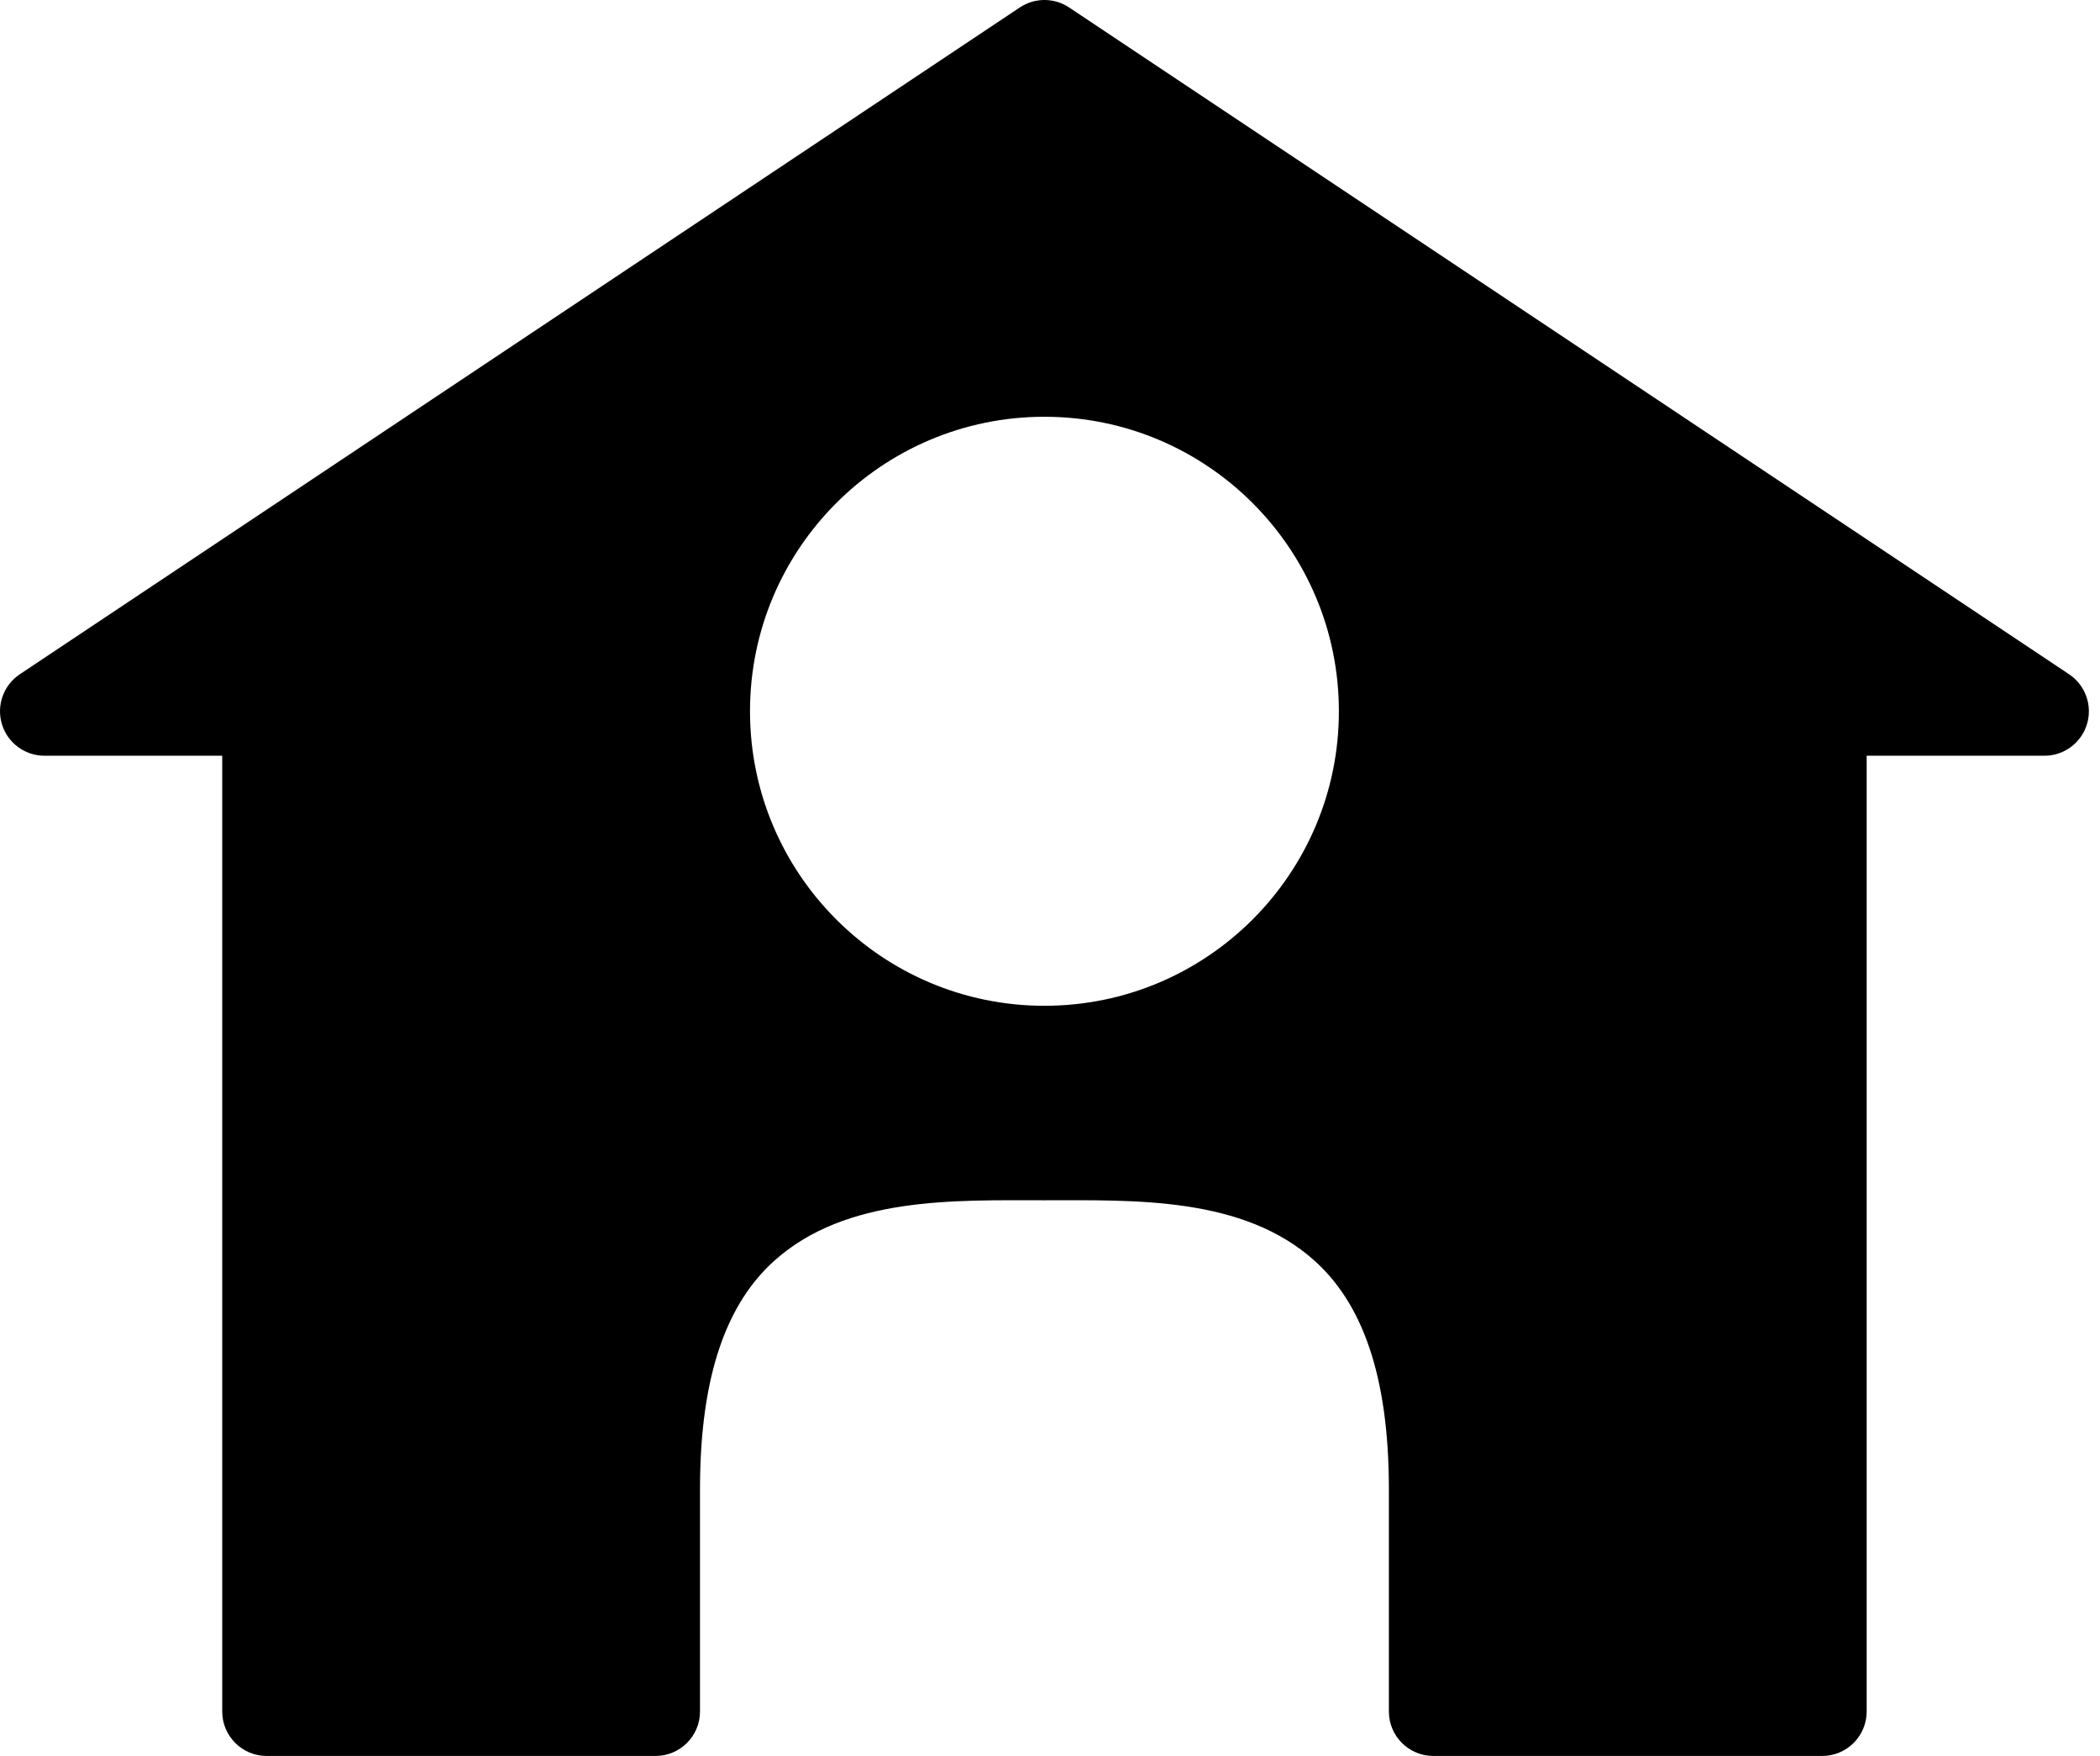 <?xml version="1.0" encoding="UTF-8" standalone="no"?>
<!DOCTYPE svg PUBLIC "-//W3C//DTD SVG 1.1//EN" "http://www.w3.org/Graphics/SVG/1.1/DTD/svg11.dtd">
<svg width="100%" height="100%" viewBox="0 0 189 158" version="1.1" xmlns="http://www.w3.org/2000/svg" xmlns:xlink="http://www.w3.org/1999/xlink" xml:space="preserve" xmlns:serif="http://www.serif.com/" style="fill-rule:evenodd;clip-rule:evenodd;stroke-linejoin:round;stroke-miterlimit:2;">
    <g transform="matrix(1,0,0,1,-306,-221)">
        <g id="ico" transform="matrix(1,0,0,1,-200,0)">
            <path d="M565,379L530,379C527.791,379 526,377.209 526,375L526,289L510,289C508.237,289 506.682,287.846 506.172,286.159C505.661,284.472 506.315,282.65 507.781,281.672L597.781,221.672C599.125,220.776 600.875,220.776 602.219,221.672L692.219,281.672C693.685,282.65 694.339,284.472 693.828,286.159C693.318,287.846 691.763,289 690,289L674,289L674,375C674,377.209 672.209,379 670,379L635,379C632.791,379 631,377.209 631,375L631,355C631,344.565 628.498,338.21 624.324,334.453C617.86,328.636 608.08,329 600,329C591.92,329 582.14,328.636 575.676,334.453C571.502,338.21 569,344.565 569,355L569,375C569,377.209 567.209,379 565,379ZM600,258.5C585.374,258.5 573.5,270.374 573.5,285C573.5,299.626 585.374,311.5 600,311.5C614.626,311.5 626.5,299.626 626.5,285C626.5,270.374 614.626,258.5 600,258.5Z"/>
        </g>
    </g>
</svg>
